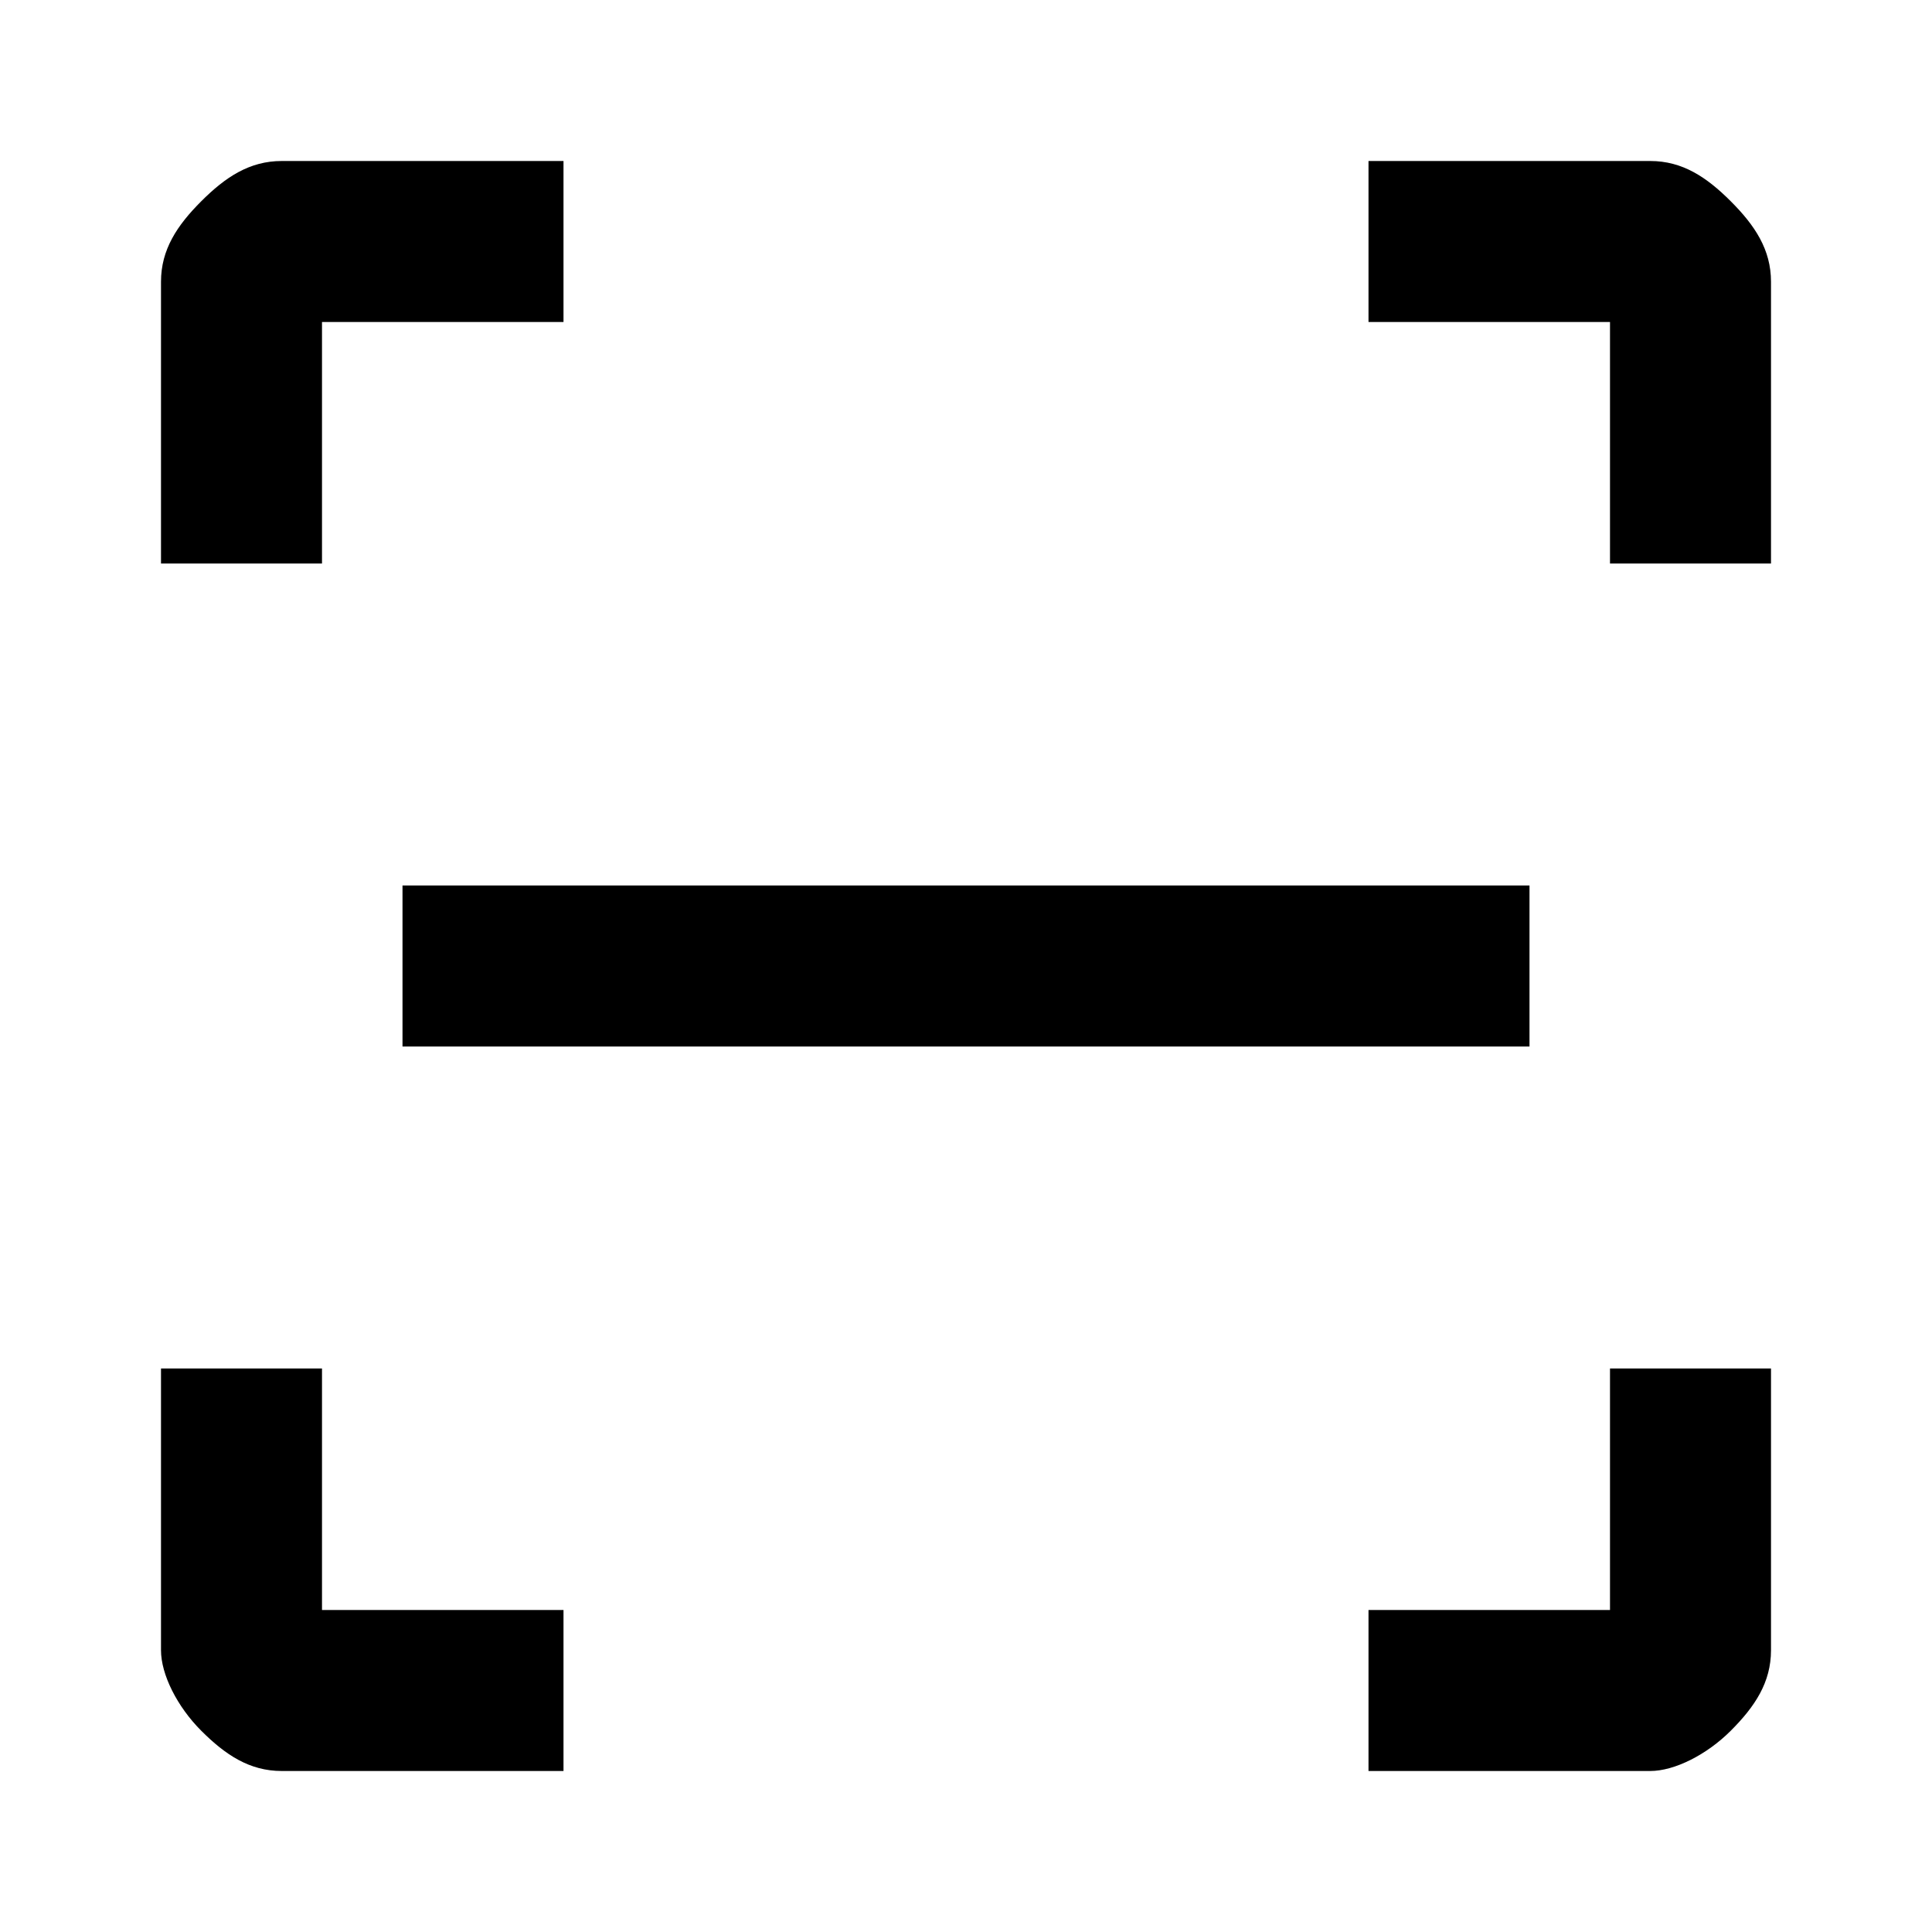<svg xmlns="http://www.w3.org/2000/svg" viewBox="0 0 24 24"><path d="M17 22V20H20V17H22V20.5C22 20.9 21.8 21.2 21.5 21.5C21.2 21.8 20.8 22 20.5 22H17M7 22H3.5C3.1 22 2.8 21.8 2.5 21.5C2.2 21.2 2 20.8 2 20.5V17H4V20H7V22M17 2H20.5C20.9 2 21.2 2.2 21.5 2.5C21.8 2.8 22 3.1 22 3.5V7H20V4H17V2M7 2V4H4V7H2V3.5C2 3.1 2.2 2.8 2.5 2.5S3.1 2 3.5 2H7M19 11H5V13H19V11Z"/></svg>